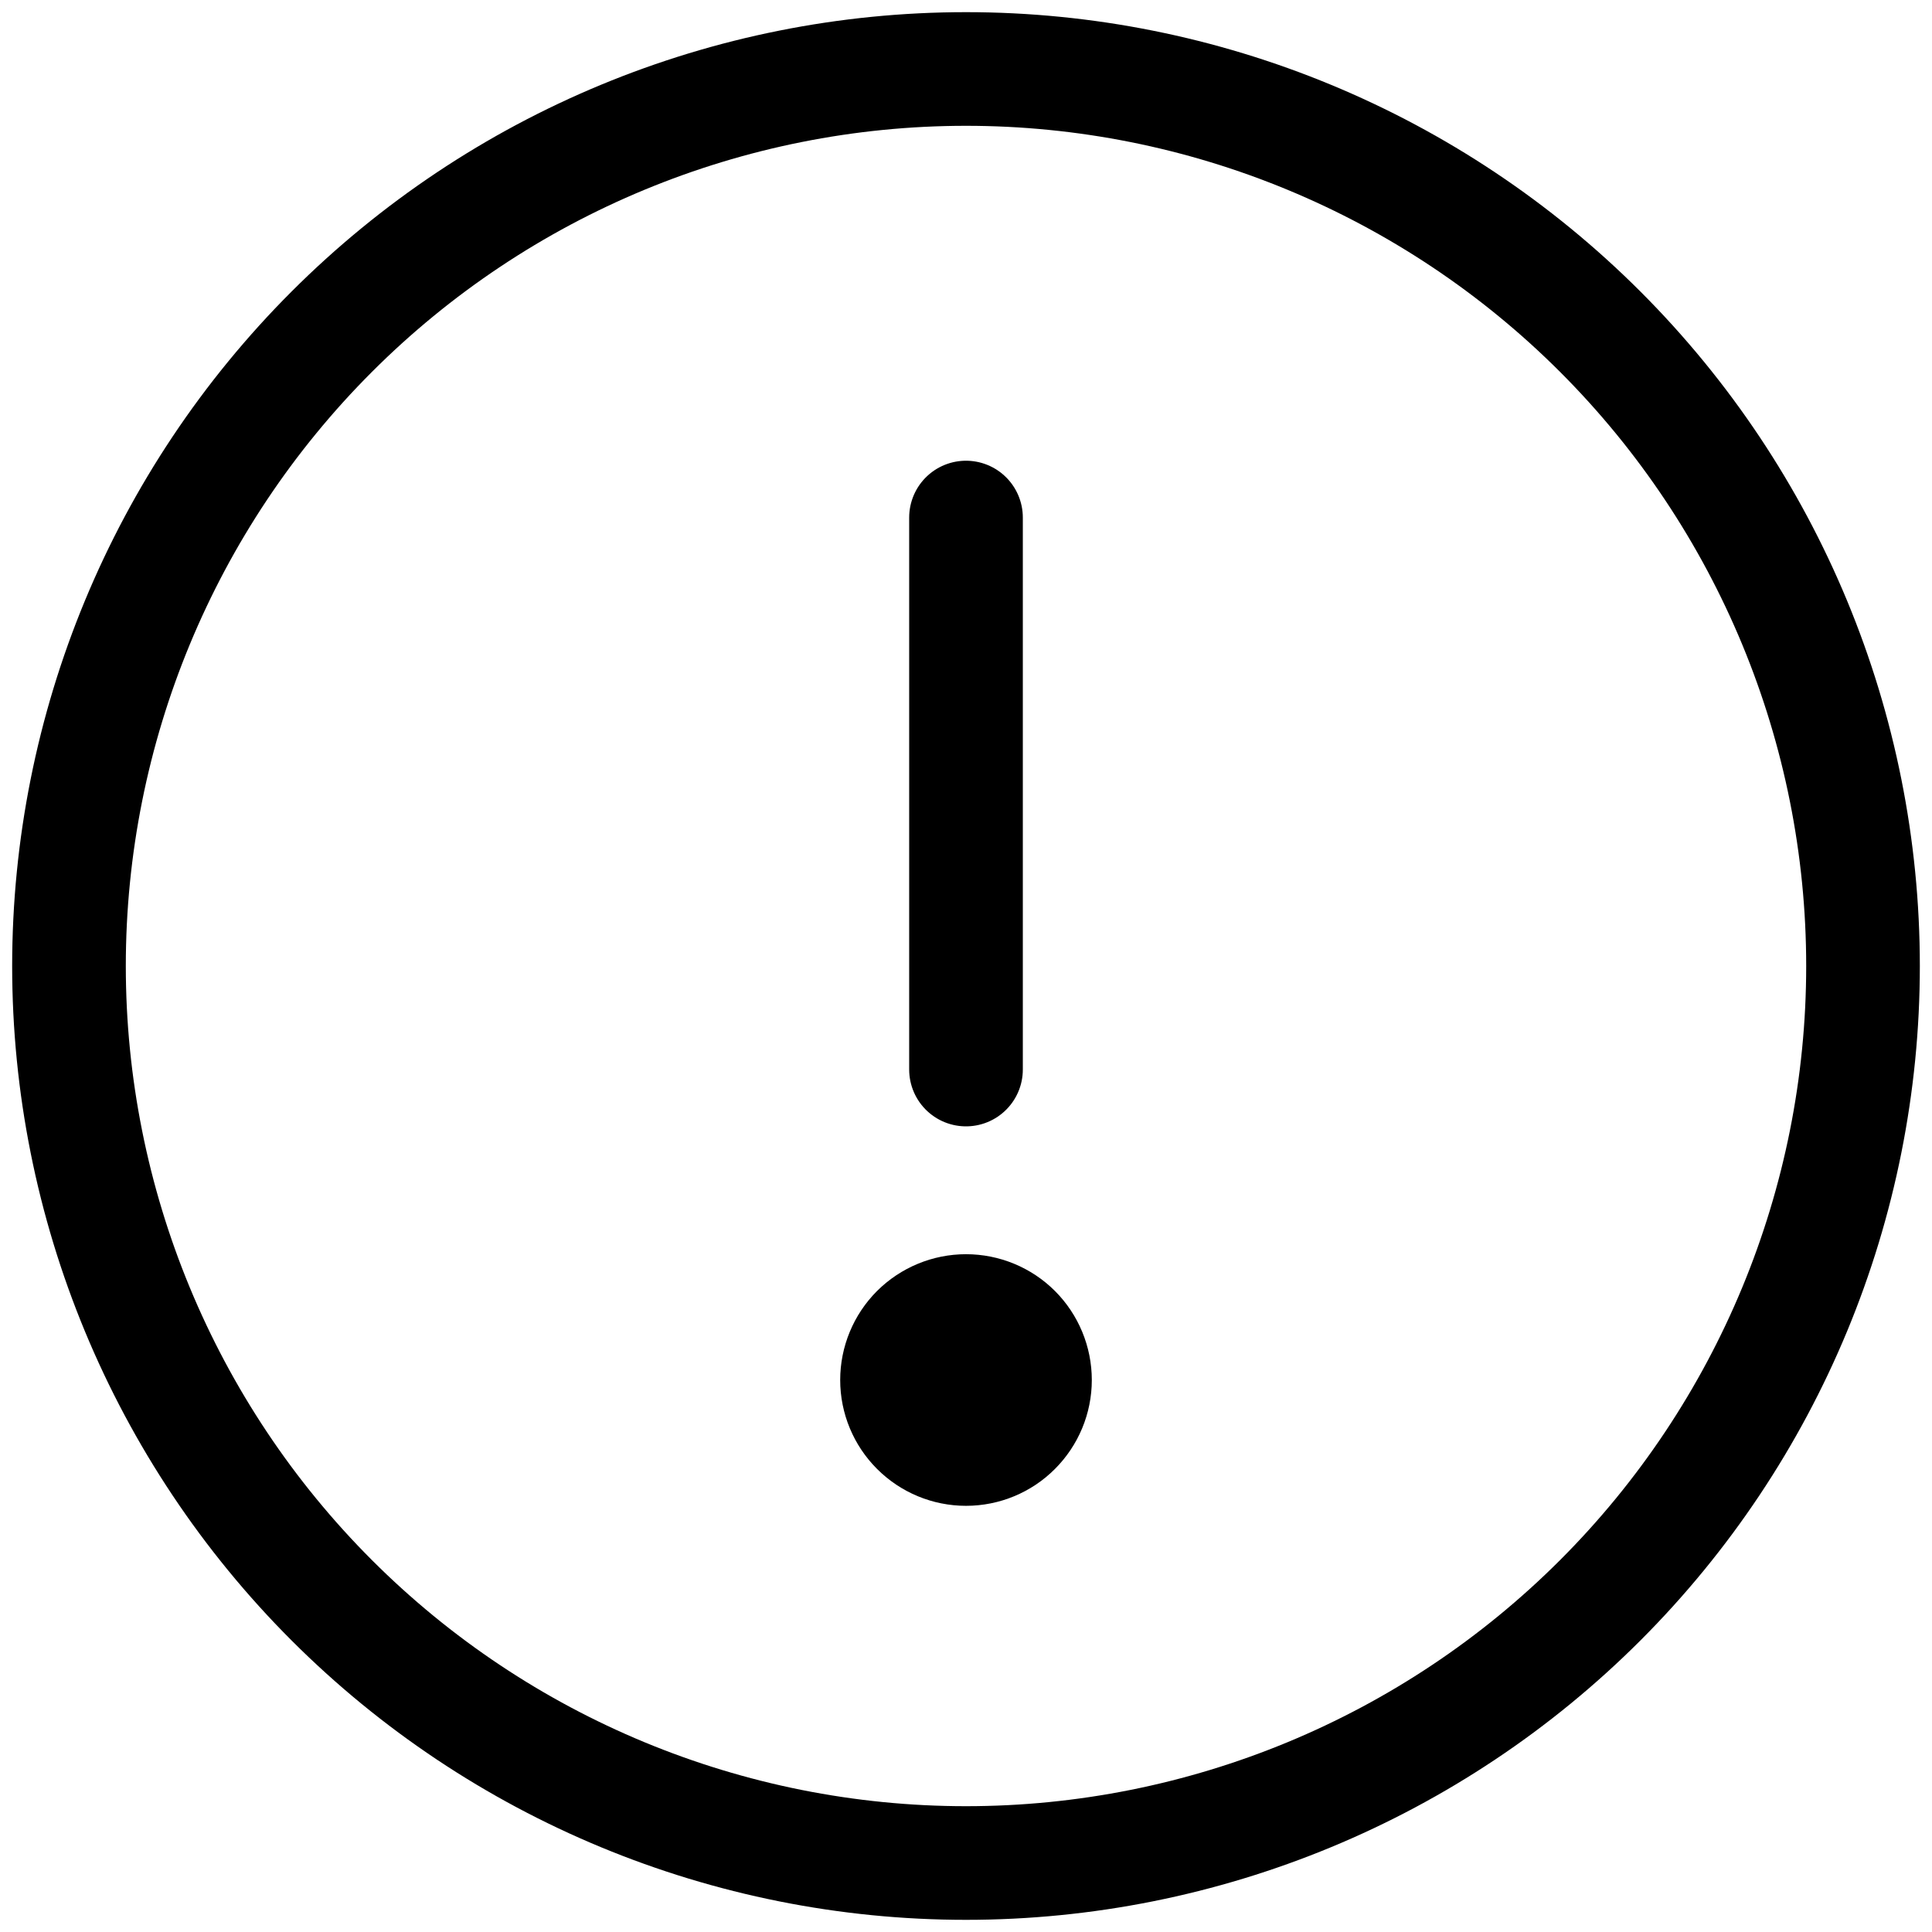 <svg width="17" height="17" viewBox="0 0 17 17" fill="none" xmlns="http://www.w3.org/2000/svg">
<g id="quill:warning-alt" clip-path="url(#clip0_63_135)">
<g id="Group">
<path id="Vector" d="M8.5 9.411V4.554M16.393 8.5C16.393 10.593 15.561 12.601 14.081 14.081C12.601 15.561 10.593 16.393 8.5 16.393C6.407 16.393 4.399 15.561 2.919 14.081C1.439 12.601 0.607 10.593 0.607 8.5C0.607 6.407 1.439 4.399 2.919 2.919C4.399 1.439 6.407 0.607 8.5 0.607C10.593 0.607 12.601 1.439 14.081 2.919C15.561 4.399 16.393 6.407 16.393 8.5Z" stroke="black" stroke-linecap="round" stroke-linejoin="round"/>
<path id="Vector_2" d="M9.107 12.143C9.107 12.304 9.043 12.458 8.929 12.572C8.816 12.686 8.661 12.75 8.5 12.75C8.339 12.75 8.185 12.686 8.071 12.572C7.957 12.458 7.893 12.304 7.893 12.143C7.893 11.982 7.957 11.827 8.071 11.713C8.185 11.6 8.339 11.536 8.5 11.536C8.661 11.536 8.816 11.6 8.929 11.713C9.043 11.827 9.107 11.982 9.107 12.143Z" fill="black" stroke="black"/>
</g>
</g>
<defs>
<clipPath id="clip0_63_135">
<rect width="17" height="17" fill="white"/>
</clipPath>
</defs>
</svg>
